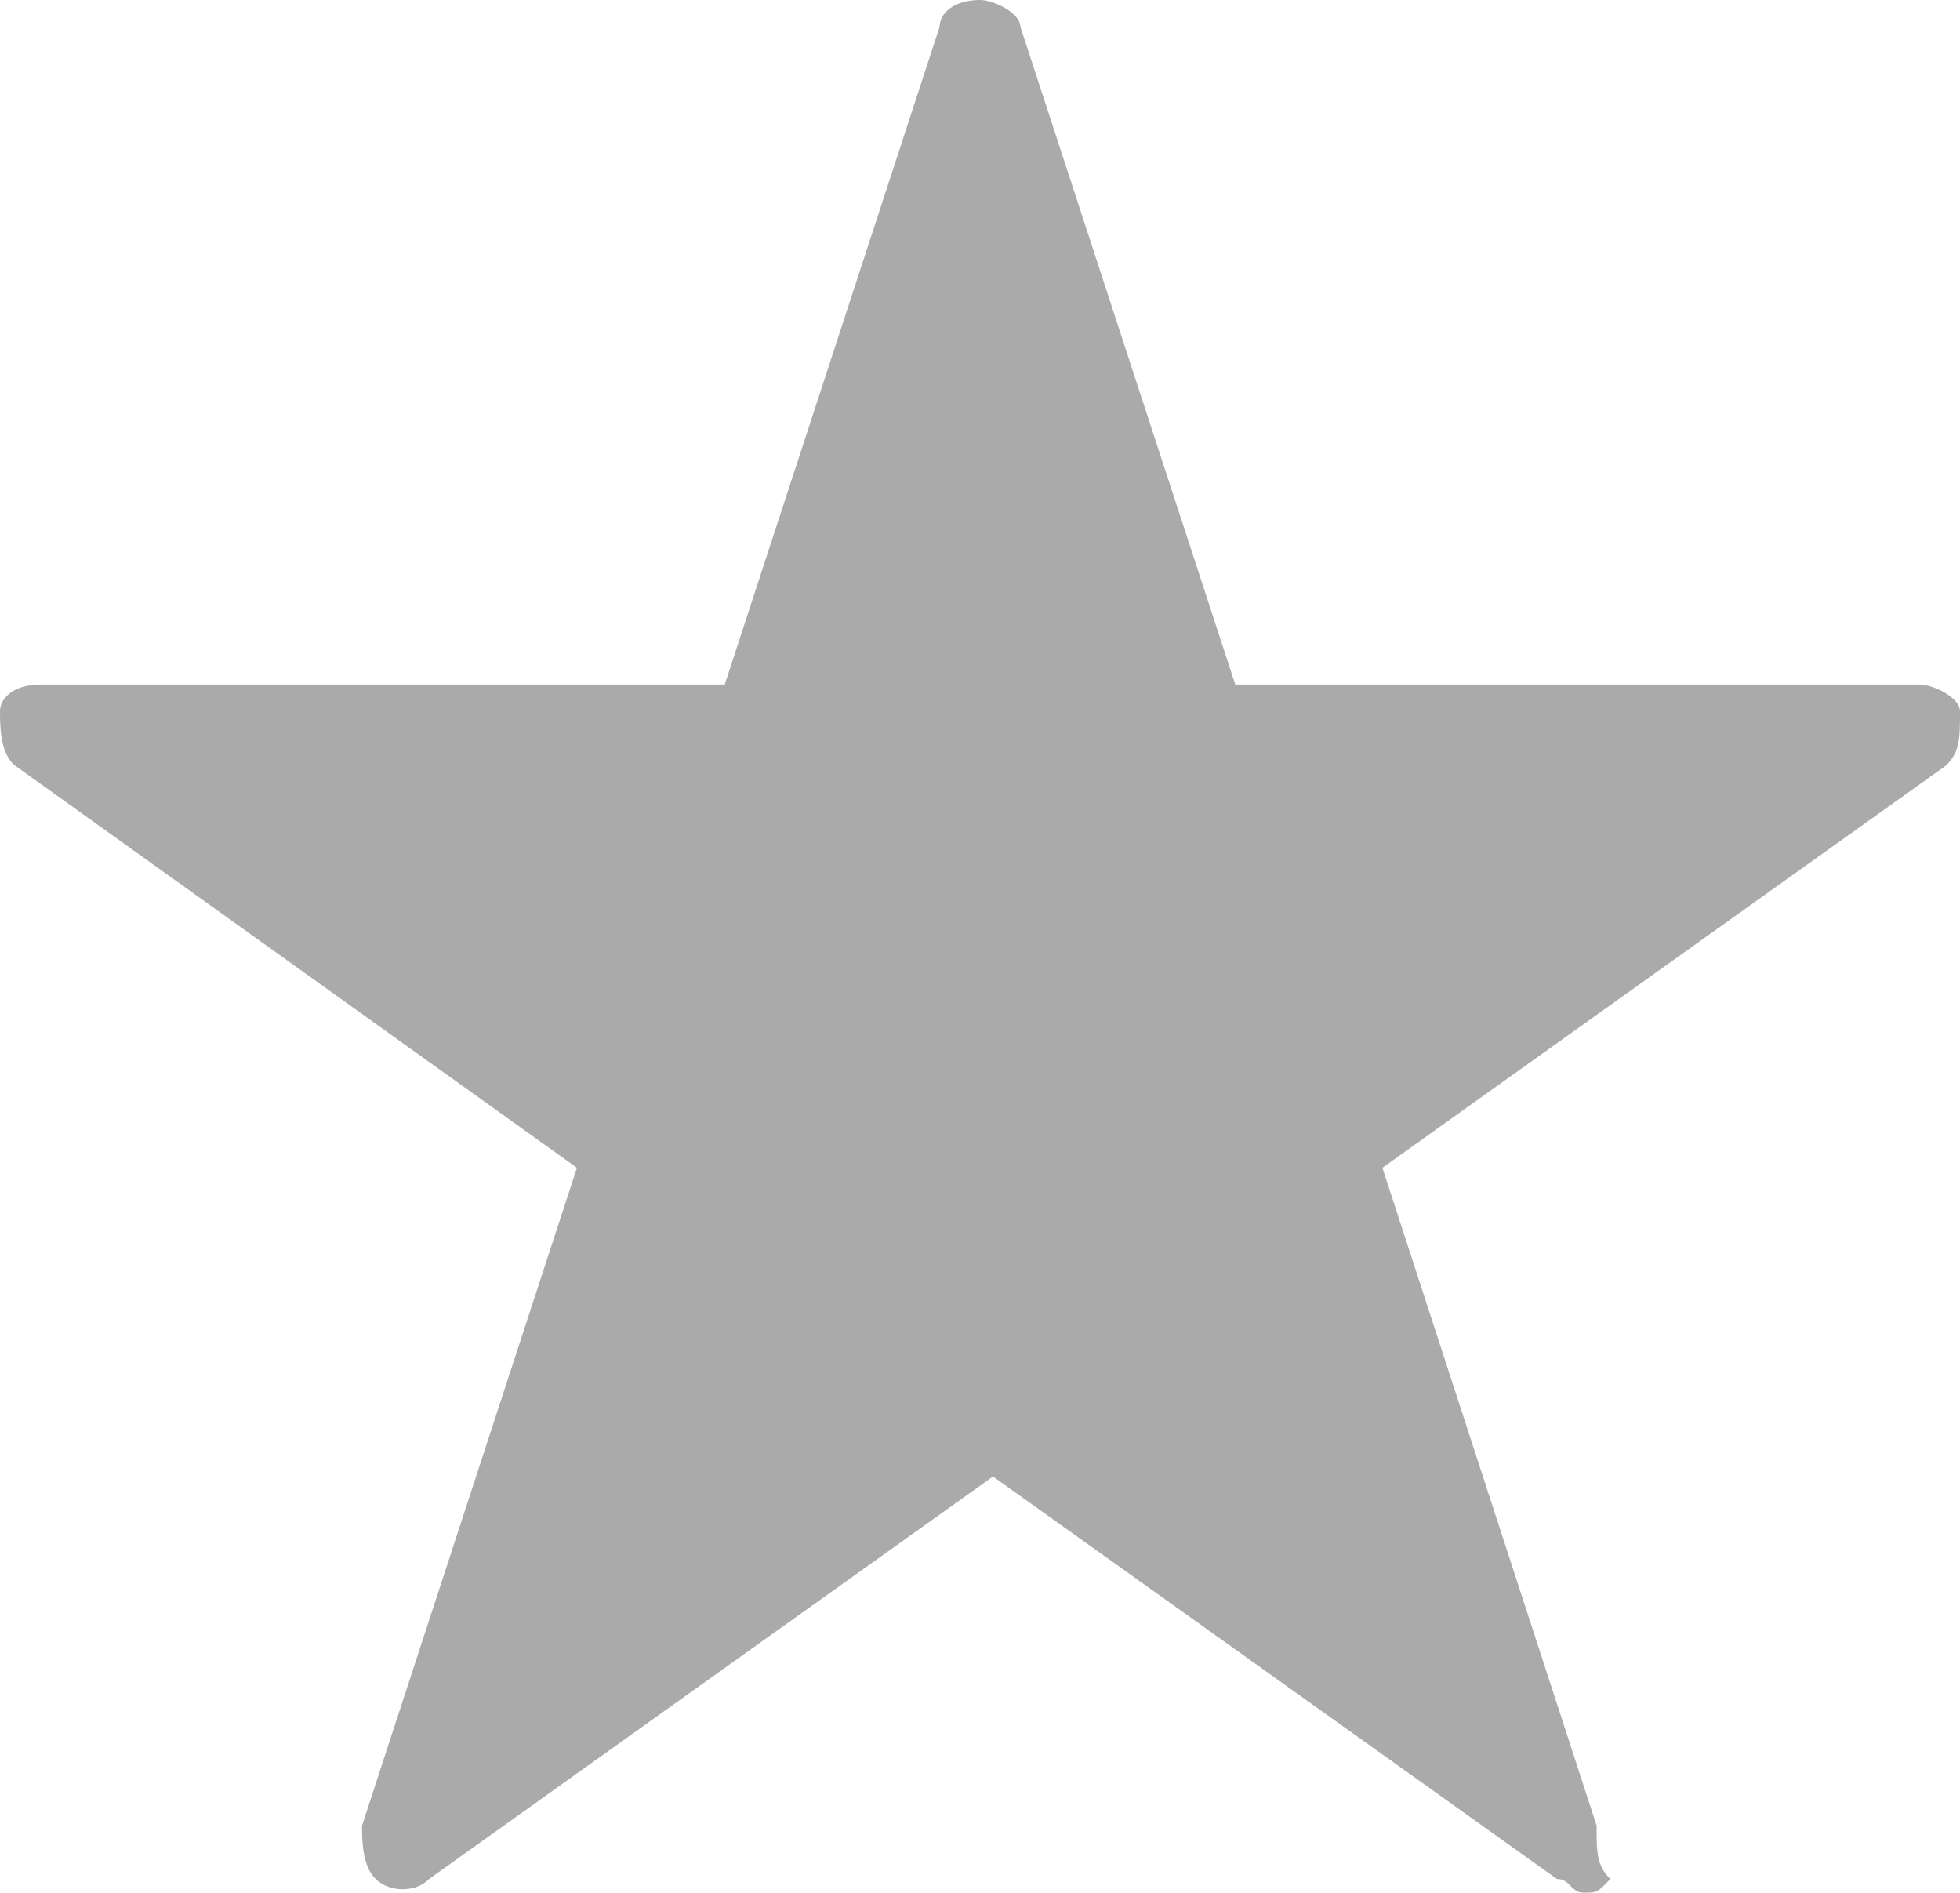 <?xml version="1.0" encoding="utf-8"?>
<!-- Generator: Adobe Illustrator 18.1.0, SVG Export Plug-In . SVG Version: 6.00 Build 0)  -->
<svg version="1.1" id="Layer_1" xmlns="http://www.w3.org/2000/svg" xmlns:xlink="http://www.w3.org/1999/xlink" x="0px" y="0px"
	 viewBox="30.7 283.4 286.4 276.6" enable-background="new 30.7 283.4 286.4 276.6" xml:space="preserve">
<g id="Layer_7_2_">
	<path fill="#AAAAAB" d="M317.1,387.3c0-2-3.9-3.9-5.9-3.9h-100l-31.4-96.1c0-2-3.9-3.9-5.9-3.9c-3.9,0-5.9,2-5.9,3.9l-31.4,96.1
		h-100c-3.9,0-5.9,2-5.9,3.9c0,2,0,5.9,2,7.8L115,454l-31.4,96.1c0,2,0,5.9,2,7.8c2,2,5.9,2,7.8,0l82.4-58.8l82.4,58.8
		c2,0,2,2,3.9,2c2,0,2,0,3.9-2c-2-2-2-3.9-2-7.8L232.7,454l82.4-58.8C317.1,393.2,317.1,391.2,317.1,387.3z"/>
</g>
</svg>
